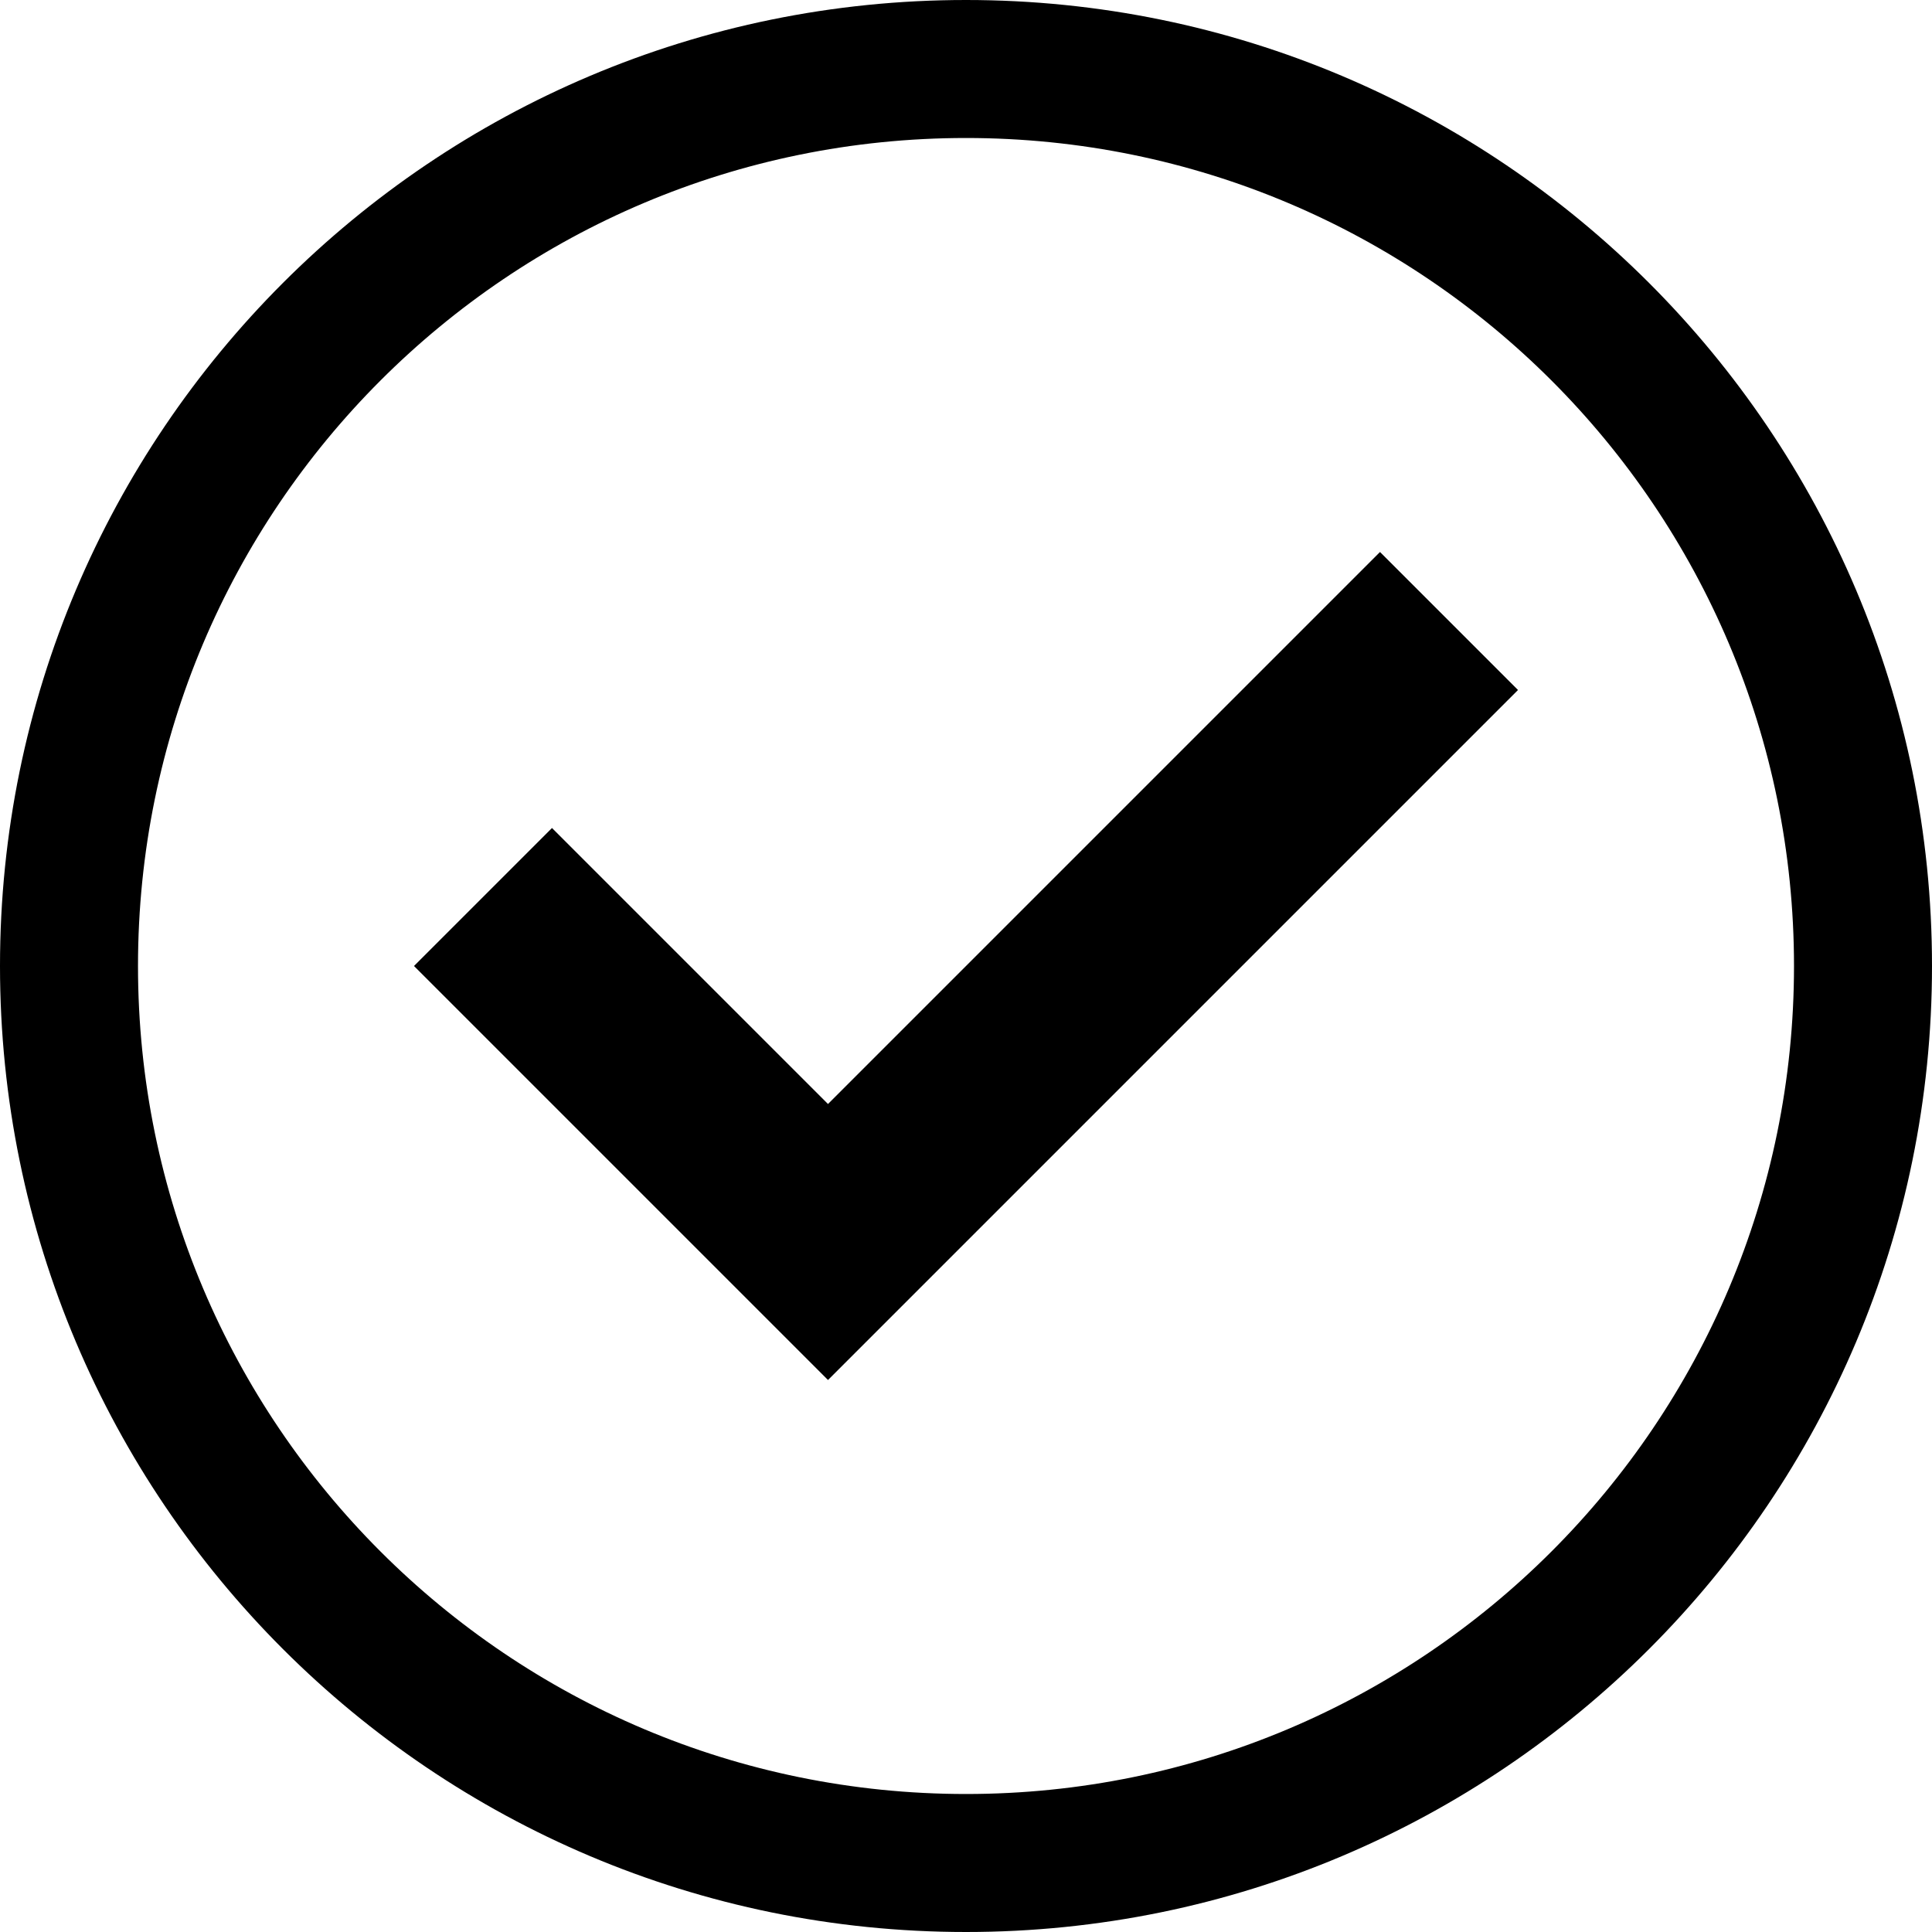 <?xml version="1.0" encoding="UTF-8"?>
<svg width="14px" height="14px" viewBox="0 0 14 14" version="1.1" xmlns="http://www.w3.org/2000/svg" xmlns:xlink="http://www.w3.org/1999/xlink">
    <!-- Generator: sketchtool 47.1 (45422) - http://www.bohemiancoding.com/sketch -->
    <title>check-circle-o</title>
    <desc>Created with sketchtool.</desc>
    <defs></defs>
    <g id="web-app" stroke="none" stroke-width="1" fill="none" fill-rule="evenodd">
        <g id="check-circle-o" fill="#000000">
            <path d="M7,14 C10.866,14 14,10.866 14,7 C14,3.134 10.866,0 7,0 C3.134,0 0,3.134 0,7 C0,10.866 3.134,14 7,14 Z M7,13 C10.314,13 13,10.314 13,7 C13,3.686 10.314,1 7,1 C3.686,1 1,3.686 1,7 C1,10.314 3.686,13 7,13 Z M4,6 L3,7 L6,10 L11,5 L10,4 L6,8 L4,6 Z" id="Combined-Shape"></path>
        </g>
    </g>
</svg>